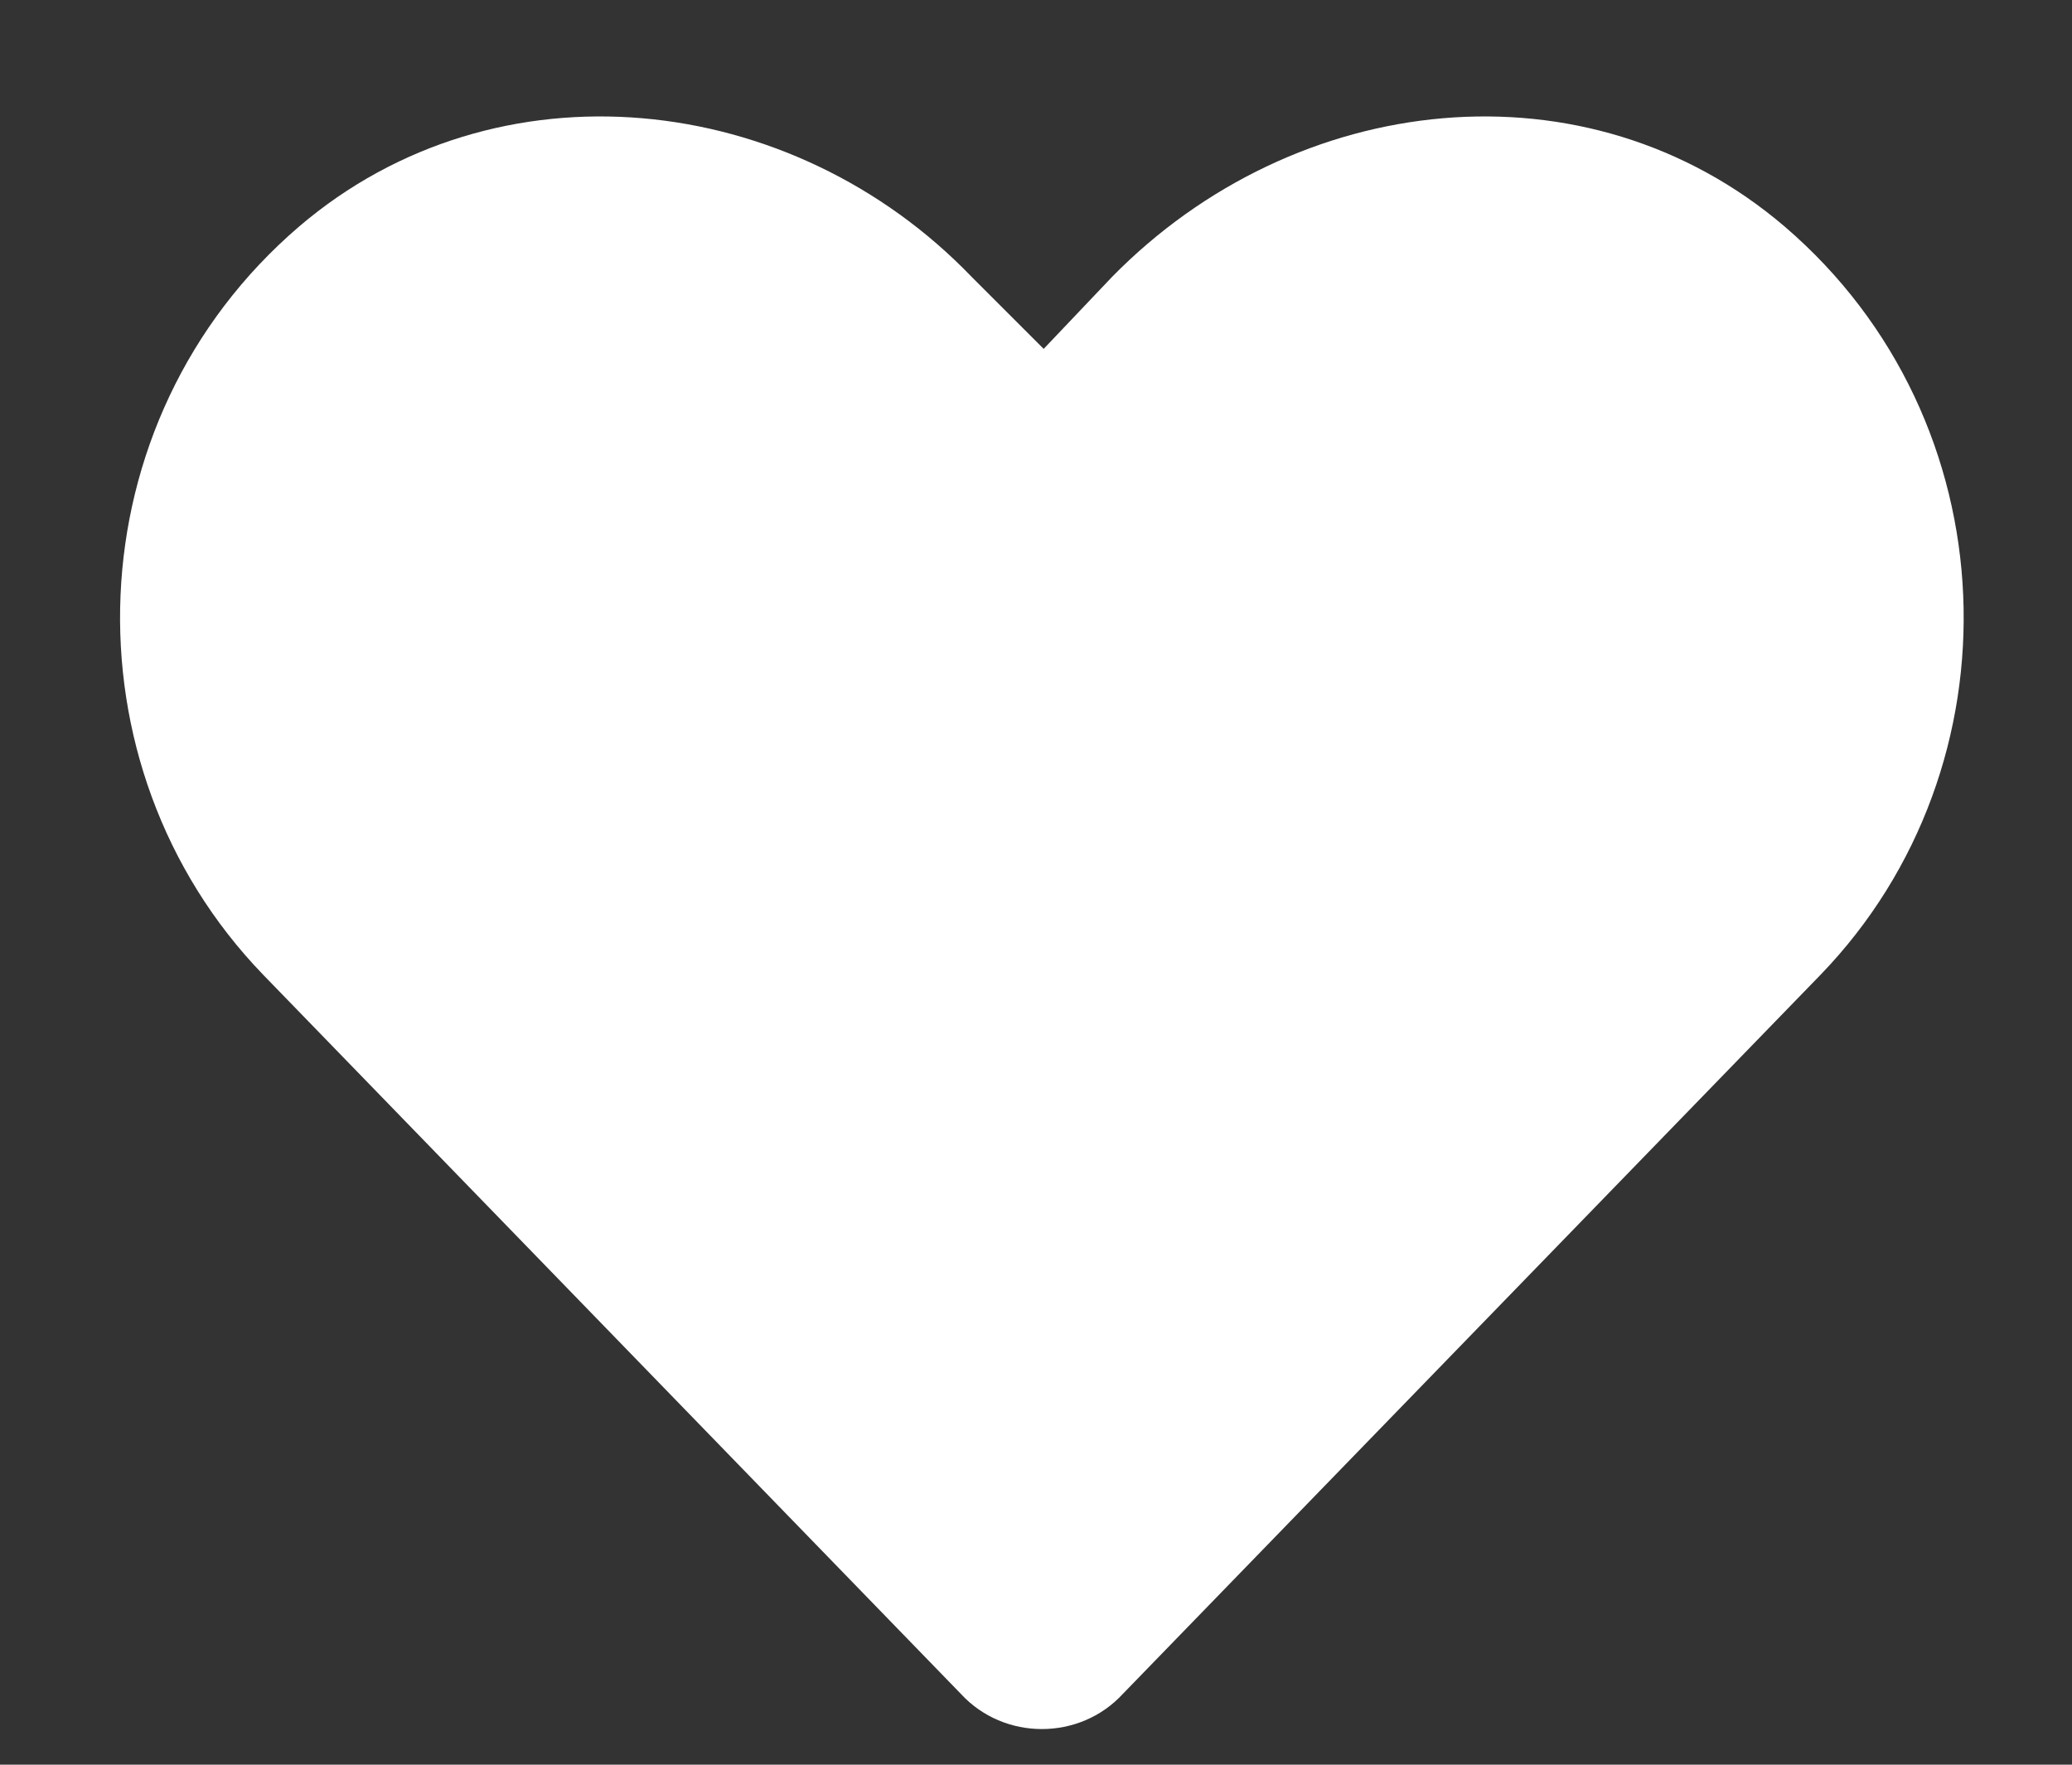 <svg width="27" height="23" viewBox="0 0 27 23" fill="none" xmlns="http://www.w3.org/2000/svg">
<rect x="0" y="0" width="27" height="23" fill="#333333" stroke="none"/>
<path d="M23.256 2.953C26.209 5.484 26.35 9.984 23.725 12.703L14.631 22.078C14.069 22.688 13.084 22.688 12.522 22.078L3.428 12.703C0.803 9.984 0.944 5.484 3.897 2.953C6.475 0.75 10.319 1.172 12.662 3.609L13.6 4.547L14.491 3.609C16.881 1.172 20.678 0.75 23.256 2.953Z" fill="white"/>
</svg>
